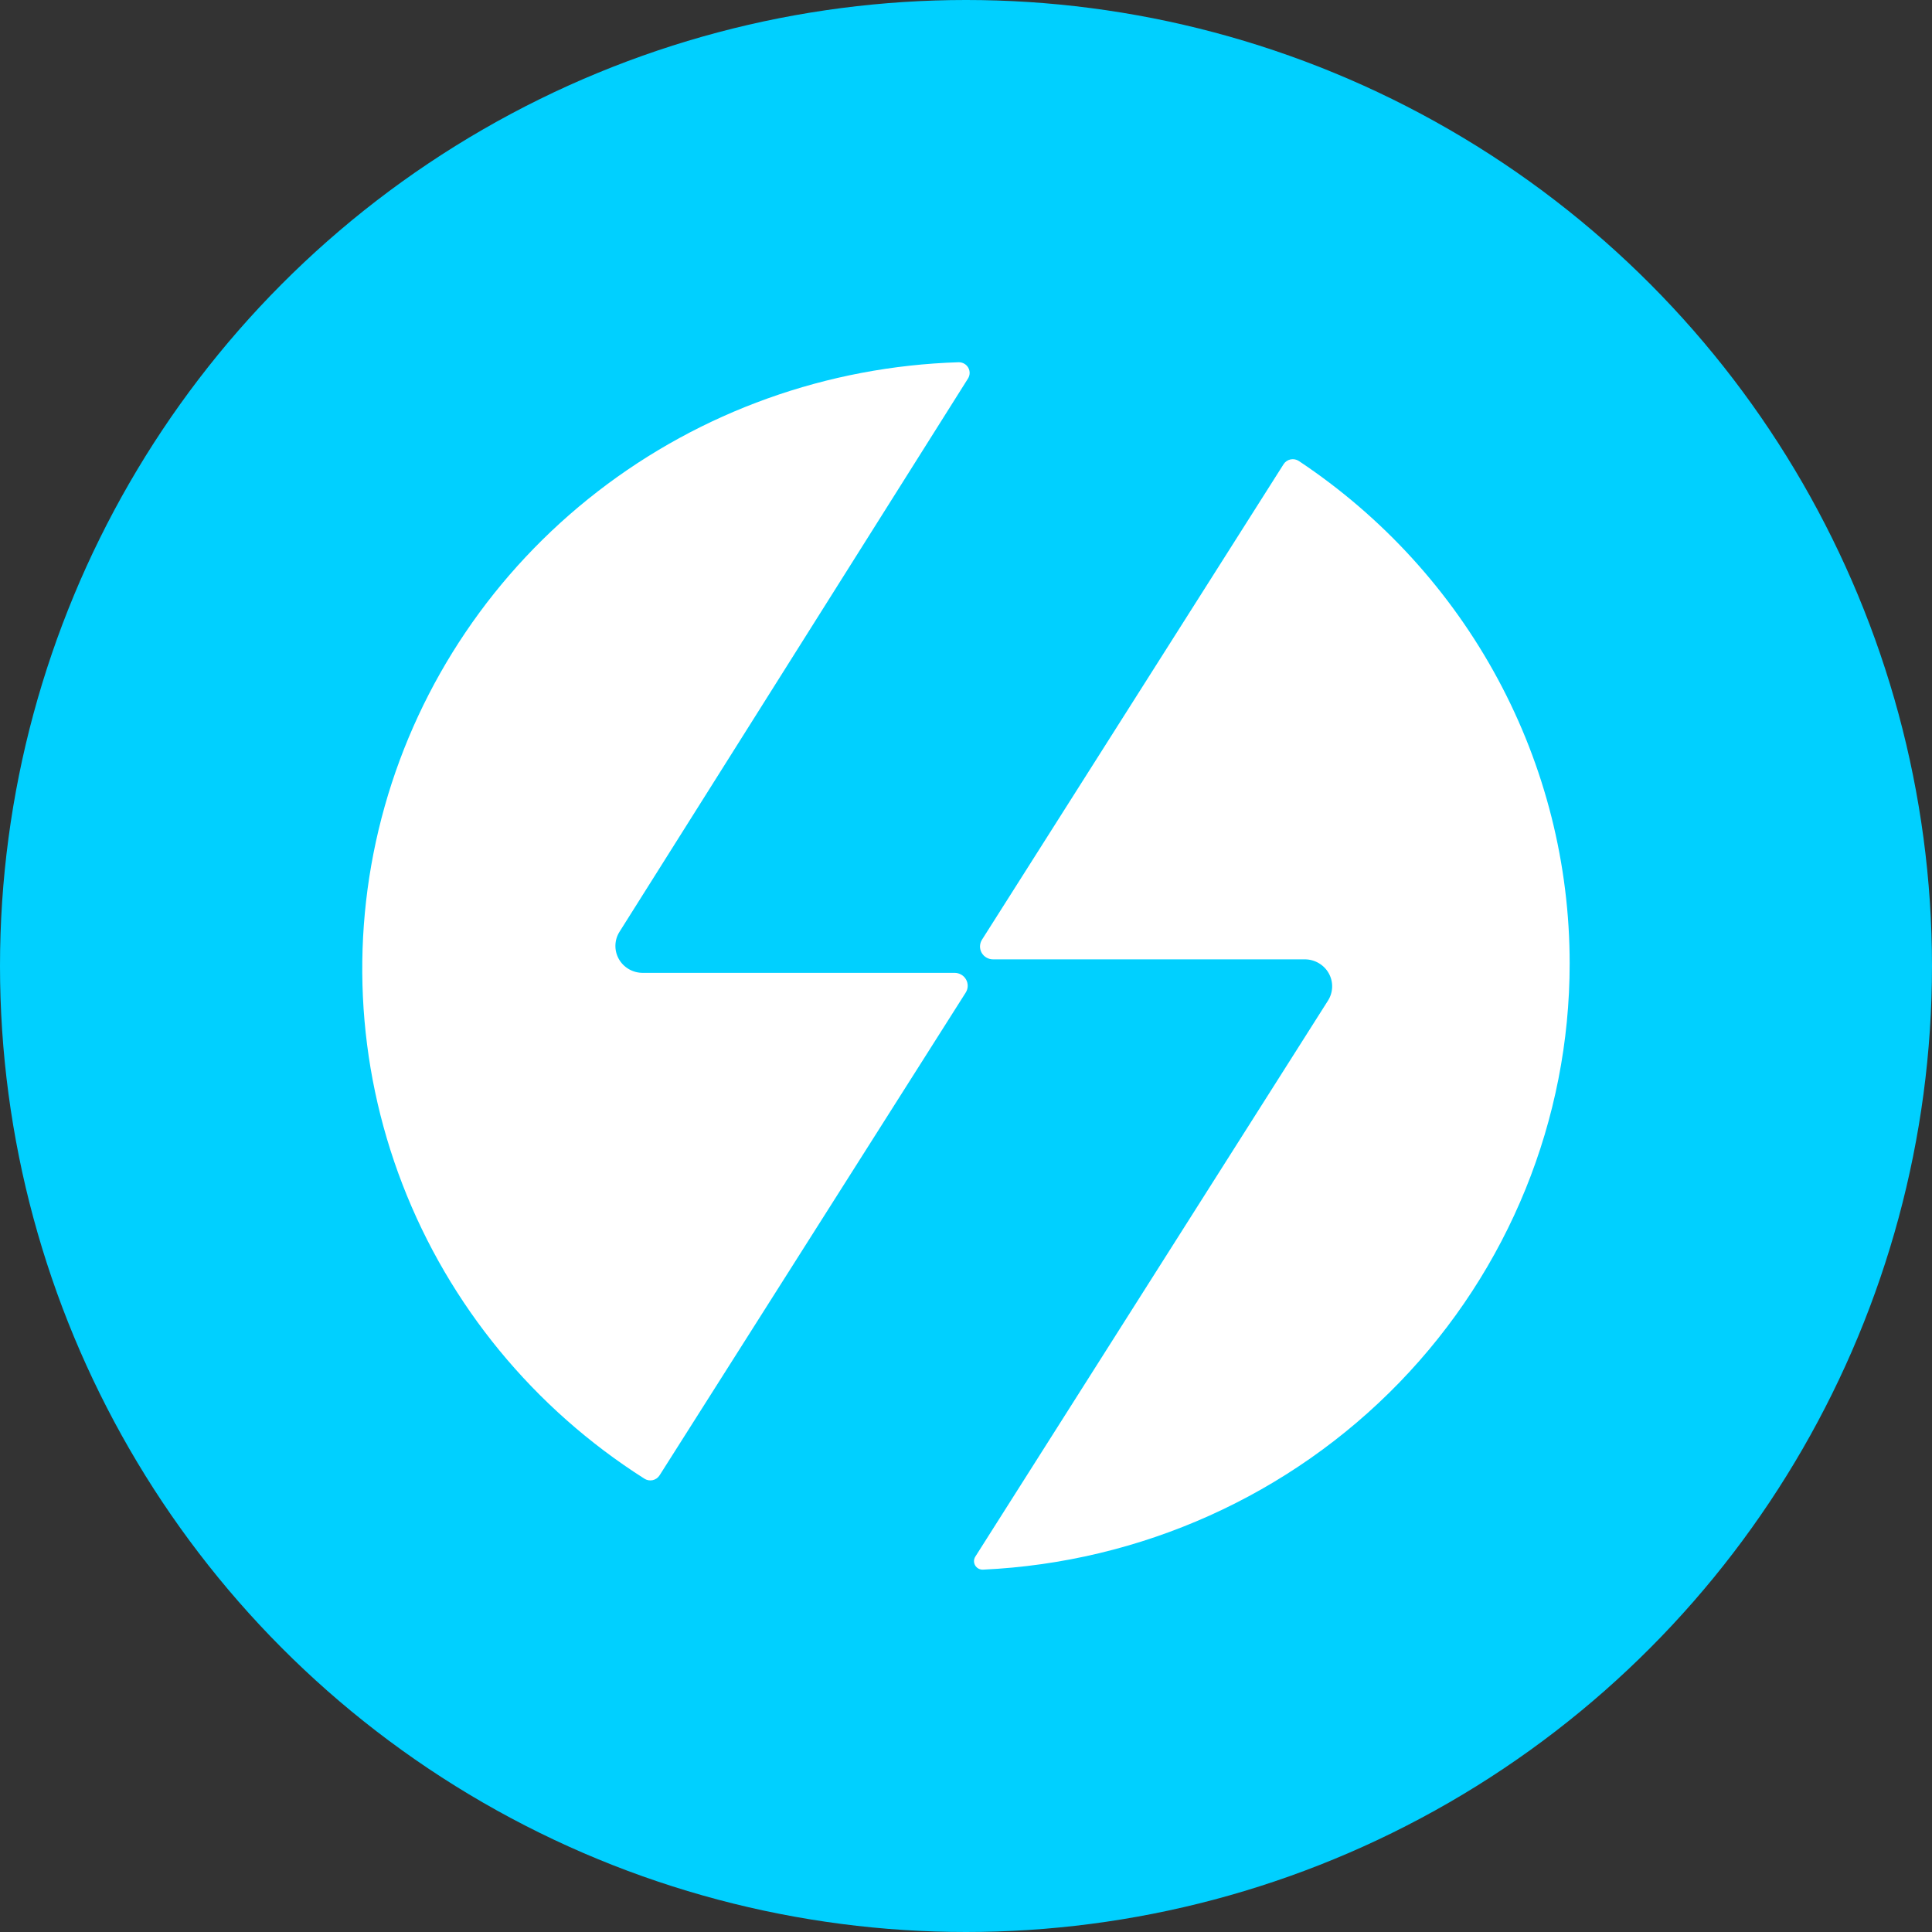 <svg xmlns="http://www.w3.org/2000/svg" width="128" height="128" fill="none" viewBox="0 0 128 128"><rect x="0" y="0" width="128" height="128" fill="#333333" stroke="none"/><circle cx="64" cy="64" r="64" fill="#00D0FF"/><path fill="#fff" fill-rule="evenodd" d="M40.773 62.624C40.781 62.306 40.876 61.996 41.048 61.727L64.13 25.082C64.199 24.974 64.237 24.85 64.241 24.723C64.244 24.596 64.212 24.47 64.149 24.359C64.086 24.248 63.993 24.156 63.881 24.093C63.769 24.03 63.641 23.998 63.512 24C54.818 24.268 46.439 27.268 39.598 32.562C32.757 37.856 27.812 45.167 25.486 53.427C23.16 61.686 23.573 70.463 26.667 78.474C29.761 86.486 35.372 93.313 42.682 97.959C42.763 98.013 42.854 98.05 42.95 98.069C43.046 98.087 43.145 98.086 43.24 98.065C43.336 98.044 43.426 98.004 43.506 97.948C43.585 97.892 43.652 97.82 43.703 97.738L63.981 65.762C64.063 65.633 64.109 65.484 64.113 65.332C64.117 65.179 64.079 65.028 64.004 64.895C63.929 64.761 63.82 64.65 63.686 64.573C63.553 64.495 63.401 64.454 63.246 64.454H42.58C42.257 64.454 41.94 64.369 41.662 64.207C41.383 64.046 41.154 63.814 40.998 63.535C40.842 63.257 40.764 62.942 40.773 62.624ZM92.719 91.587C99.956 84.111 103.994 74.174 103.994 63.841C103.998 57.269 102.365 50.796 99.237 44.991C96.11 39.186 91.585 34.226 86.059 30.547C85.979 30.493 85.888 30.455 85.792 30.436C85.697 30.417 85.598 30.417 85.502 30.437C85.407 30.457 85.317 30.495 85.237 30.551C85.157 30.606 85.089 30.677 85.038 30.759L65.06 62.256C64.978 62.385 64.933 62.533 64.928 62.685C64.924 62.837 64.961 62.987 65.035 63.12C65.11 63.253 65.219 63.364 65.352 63.441C65.485 63.519 65.636 63.559 65.79 63.559H86.452C86.775 63.56 87.092 63.646 87.37 63.809C87.648 63.971 87.877 64.203 88.033 64.482C88.189 64.76 88.267 65.075 88.258 65.393C88.249 65.711 88.155 66.022 87.984 66.291L64.616 103.133C64.561 103.22 64.531 103.32 64.53 103.422C64.529 103.525 64.556 103.626 64.608 103.714C64.661 103.803 64.737 103.876 64.828 103.925C64.919 103.974 65.023 103.997 65.127 103.993C75.6 103.507 85.481 99.064 92.719 91.587Z" clip-rule="evenodd"/></svg>